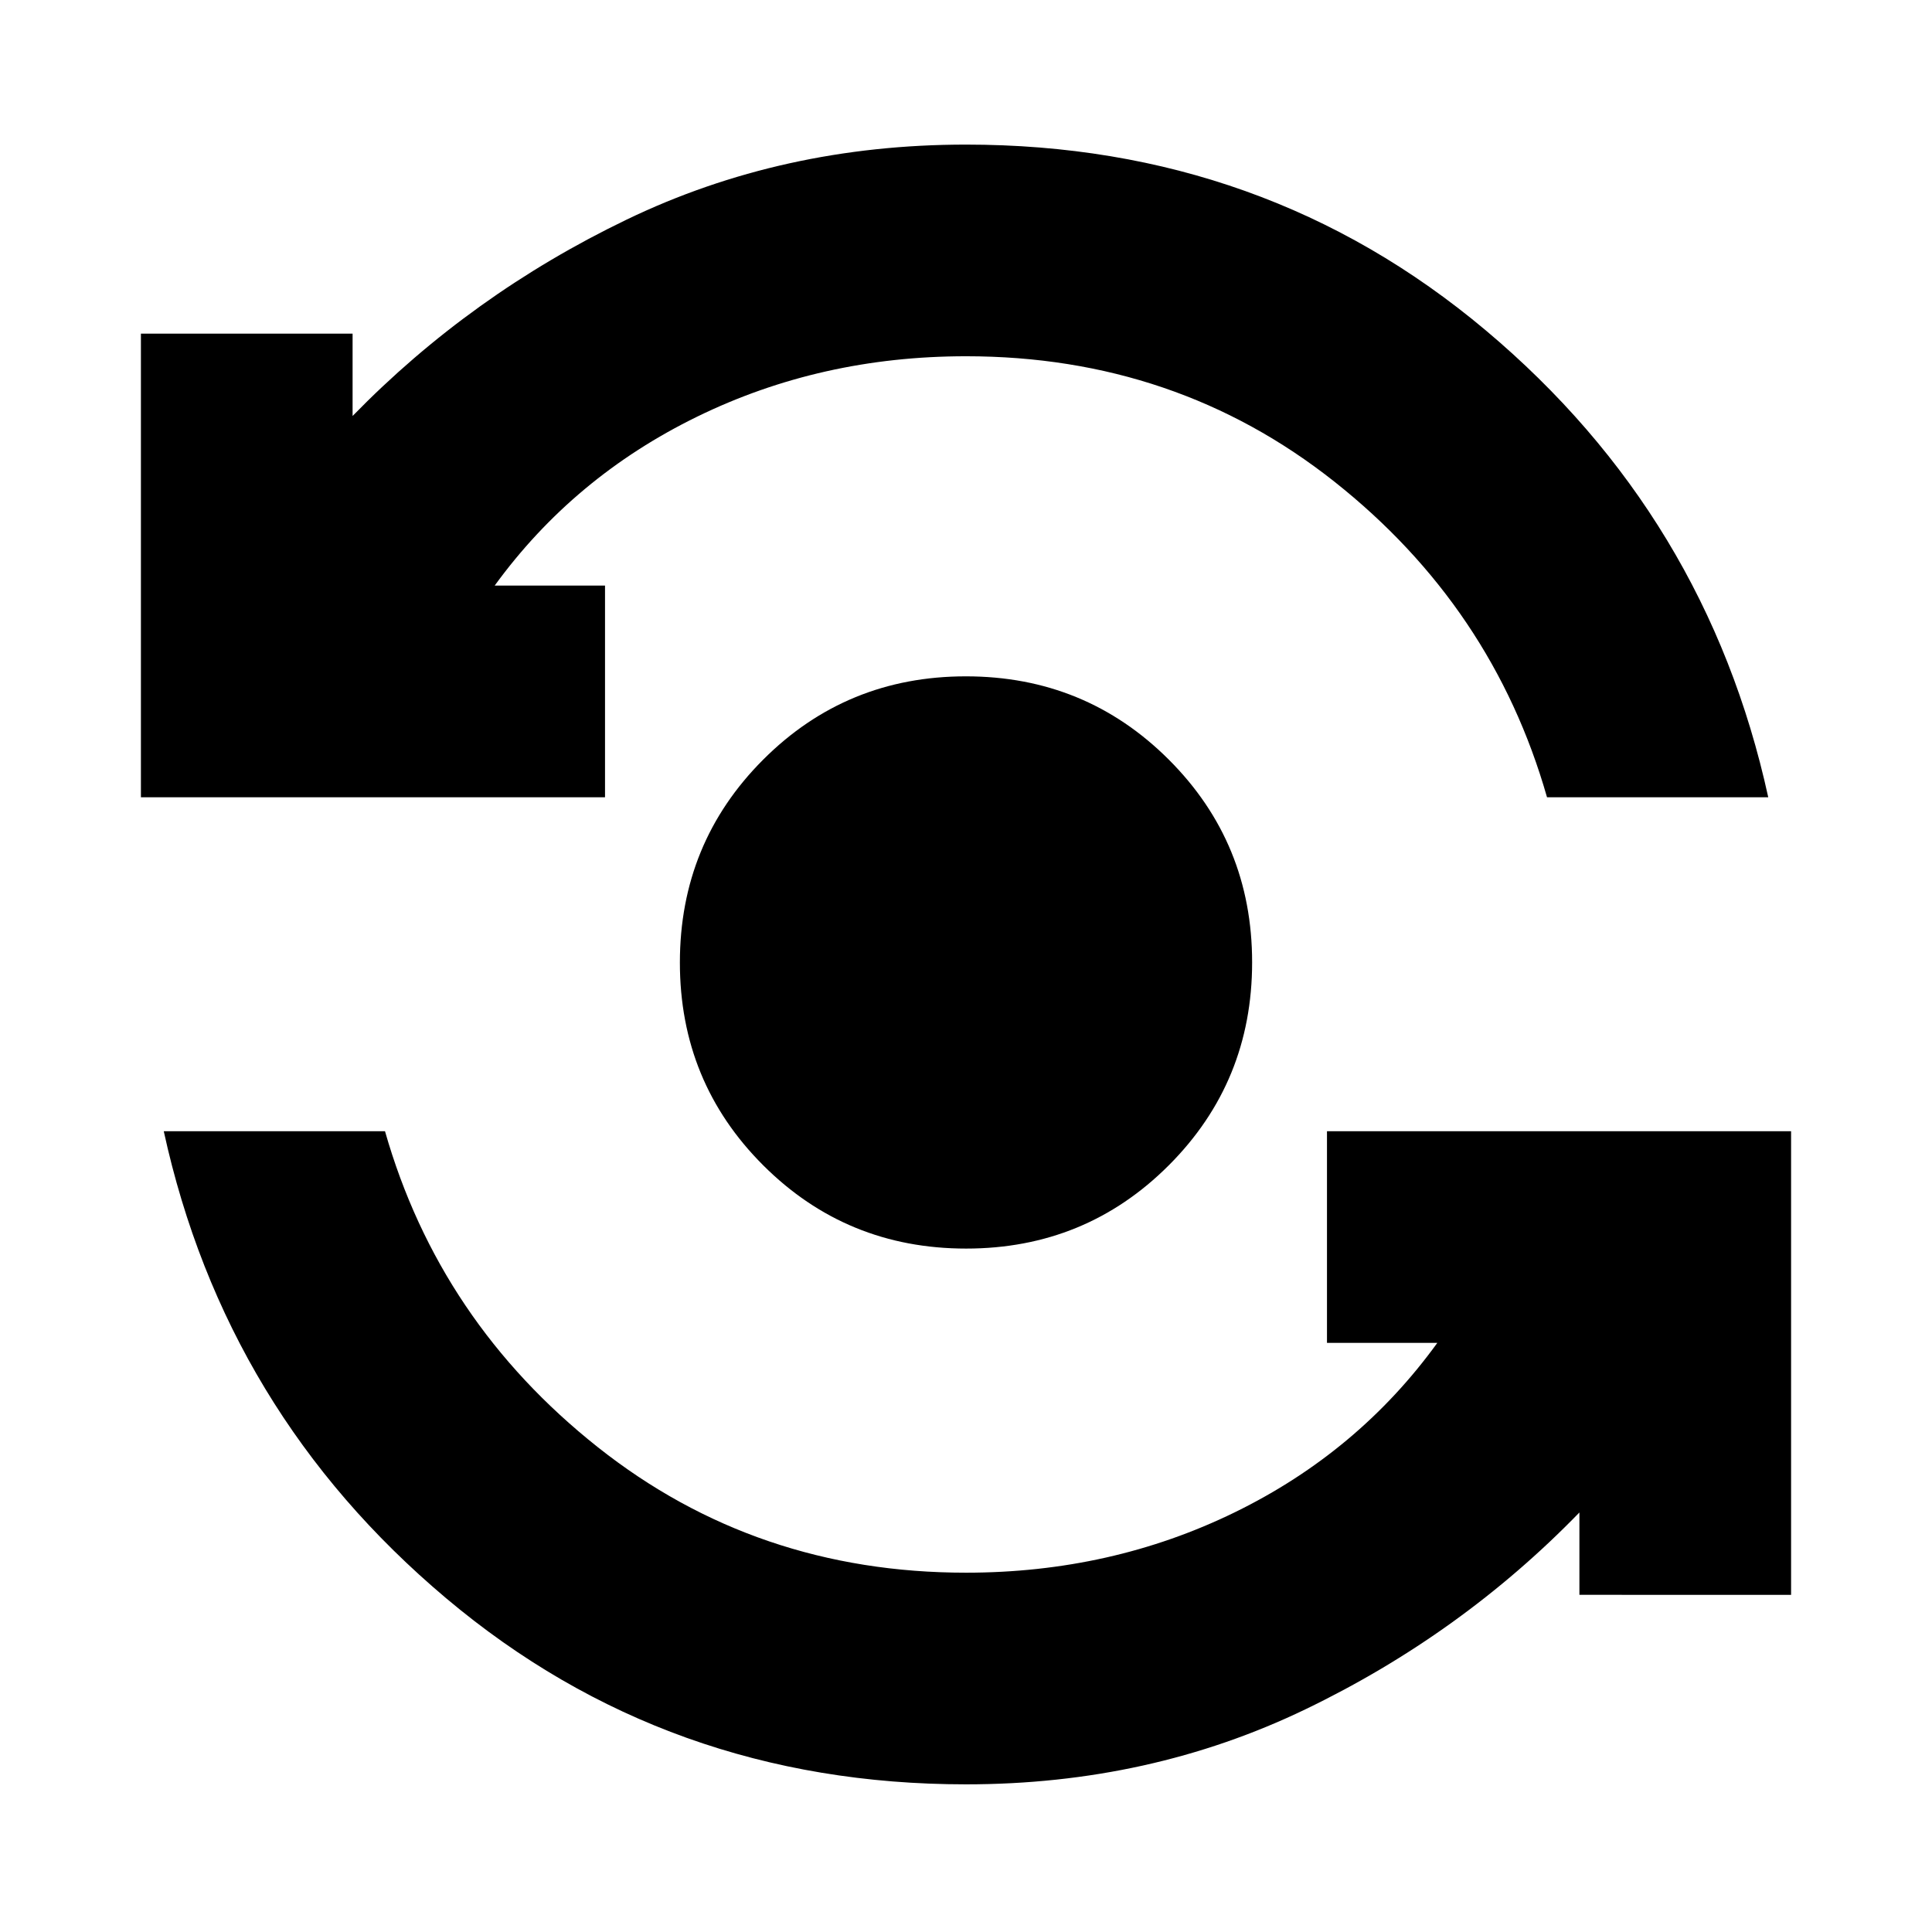 <svg xmlns="http://www.w3.org/2000/svg" height="20" viewBox="0 -960 960 960" width="20"><path d="M480-73.37q-148.43 0-258.27-92.43-109.84-92.44-140.36-232.11H191.3q27 94.56 105.69 156.96 78.68 62.41 183.01 62.41 72.1 0 133.53-29.99 61.43-29.99 100.67-84.21h-54.83v-105.17h230.61v230.37H784.8v-40.92q-58.76 60.53-136.15 97.81Q571.26-73.37 480-73.37Zm.06-266.22q-59.39 0-100.81-41.36-41.42-41.37-41.42-100.75 0-59.39 41.36-100.81 41.37-41.42 100.75-41.42 59.39 0 100.81 41.36 41.42 41.37 41.42 100.75 0 59.39-41.36 100.81-41.37 41.42-100.75 41.42ZM70.02-563.85v-230.37H175.2v40.92q58.76-60.29 136.15-97.57 77.39-37.28 168.65-37.28 148.43 0 258.27 92.31 109.84 92.32 140.36 231.99H768.7q-27-94.56-105.69-156.85-78.68-62.28-183.01-62.28-72.1 0-133.53 29.99Q285.04-723 245.8-669.02h54.83v105.17H70.02Z"/></svg>